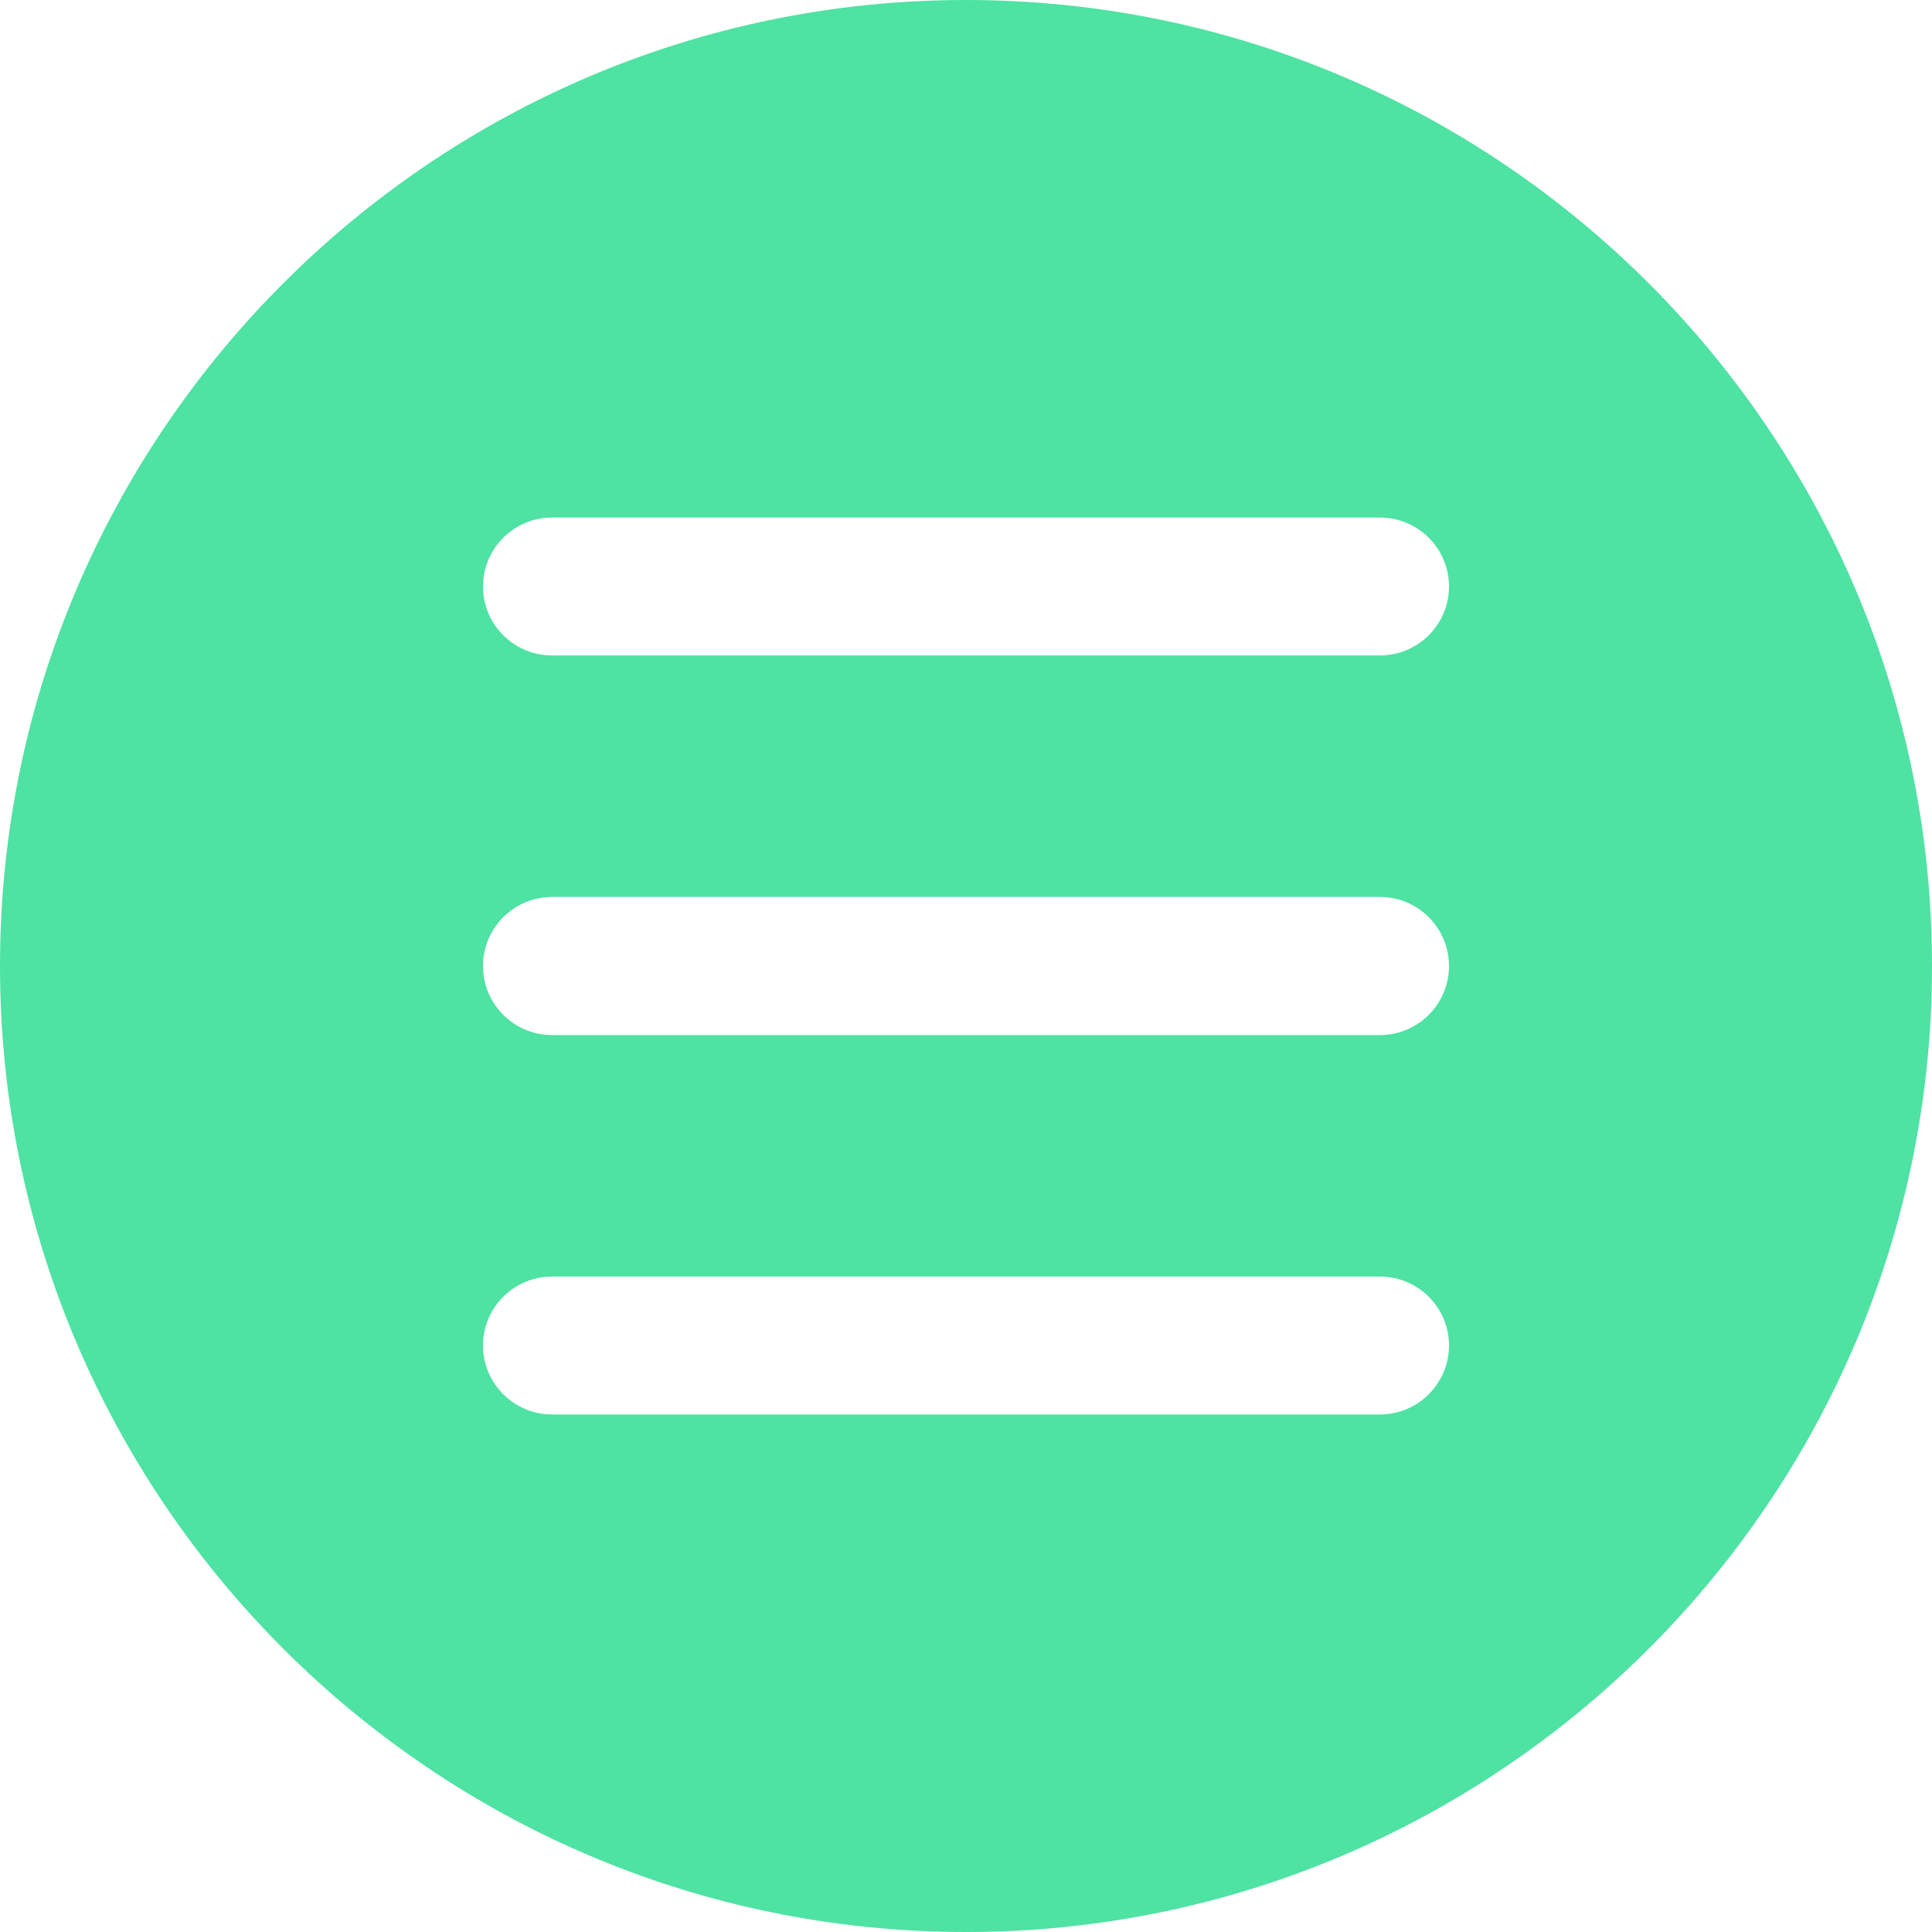 <?xml version="1.0" encoding="UTF-8"?>
<svg xmlns="http://www.w3.org/2000/svg" xmlns:xlink="http://www.w3.org/1999/xlink" width="40pt" height="40pt" viewBox="0 0 40 40" version="1.1">
<g id="surface1">
<path style=" stroke:none;fill-rule:nonzero;fill:#4EE2A3;fill-opacity:1;" d="M 20 0 C 8.973 0 0 8.973 0 20 C 0 31.027 8.973 40 20 40 C 31.027 40 40 31.027 40 20 C 40 8.973 31.027 0 20 0 Z M 28.57 29.285 L 11.43 29.285 C 10.641 29.285 10 28.645 10 27.855 C 10 27.07 10.641 26.43 11.43 26.43 L 28.57 26.43 C 29.359 26.43 30 27.07 30 27.855 C 30 28.645 29.359 29.285 28.57 29.285 Z M 28.57 21.43 L 11.43 21.43 C 10.641 21.43 10 20.789 10 20 C 10 19.211 10.641 18.57 11.43 18.57 L 28.57 18.57 C 29.359 18.57 30 19.211 30 20 C 30 20.789 29.359 21.43 28.57 21.43 Z M 28.57 13.57 L 11.43 13.57 C 10.641 13.57 10 12.93 10 12.145 C 10 11.355 10.641 10.715 11.43 10.715 L 28.57 10.715 C 29.359 10.715 30 11.355 30 12.145 C 30 12.93 29.359 13.57 28.57 13.57 Z M 28.57 13.57 "/>
</g>
</svg>

